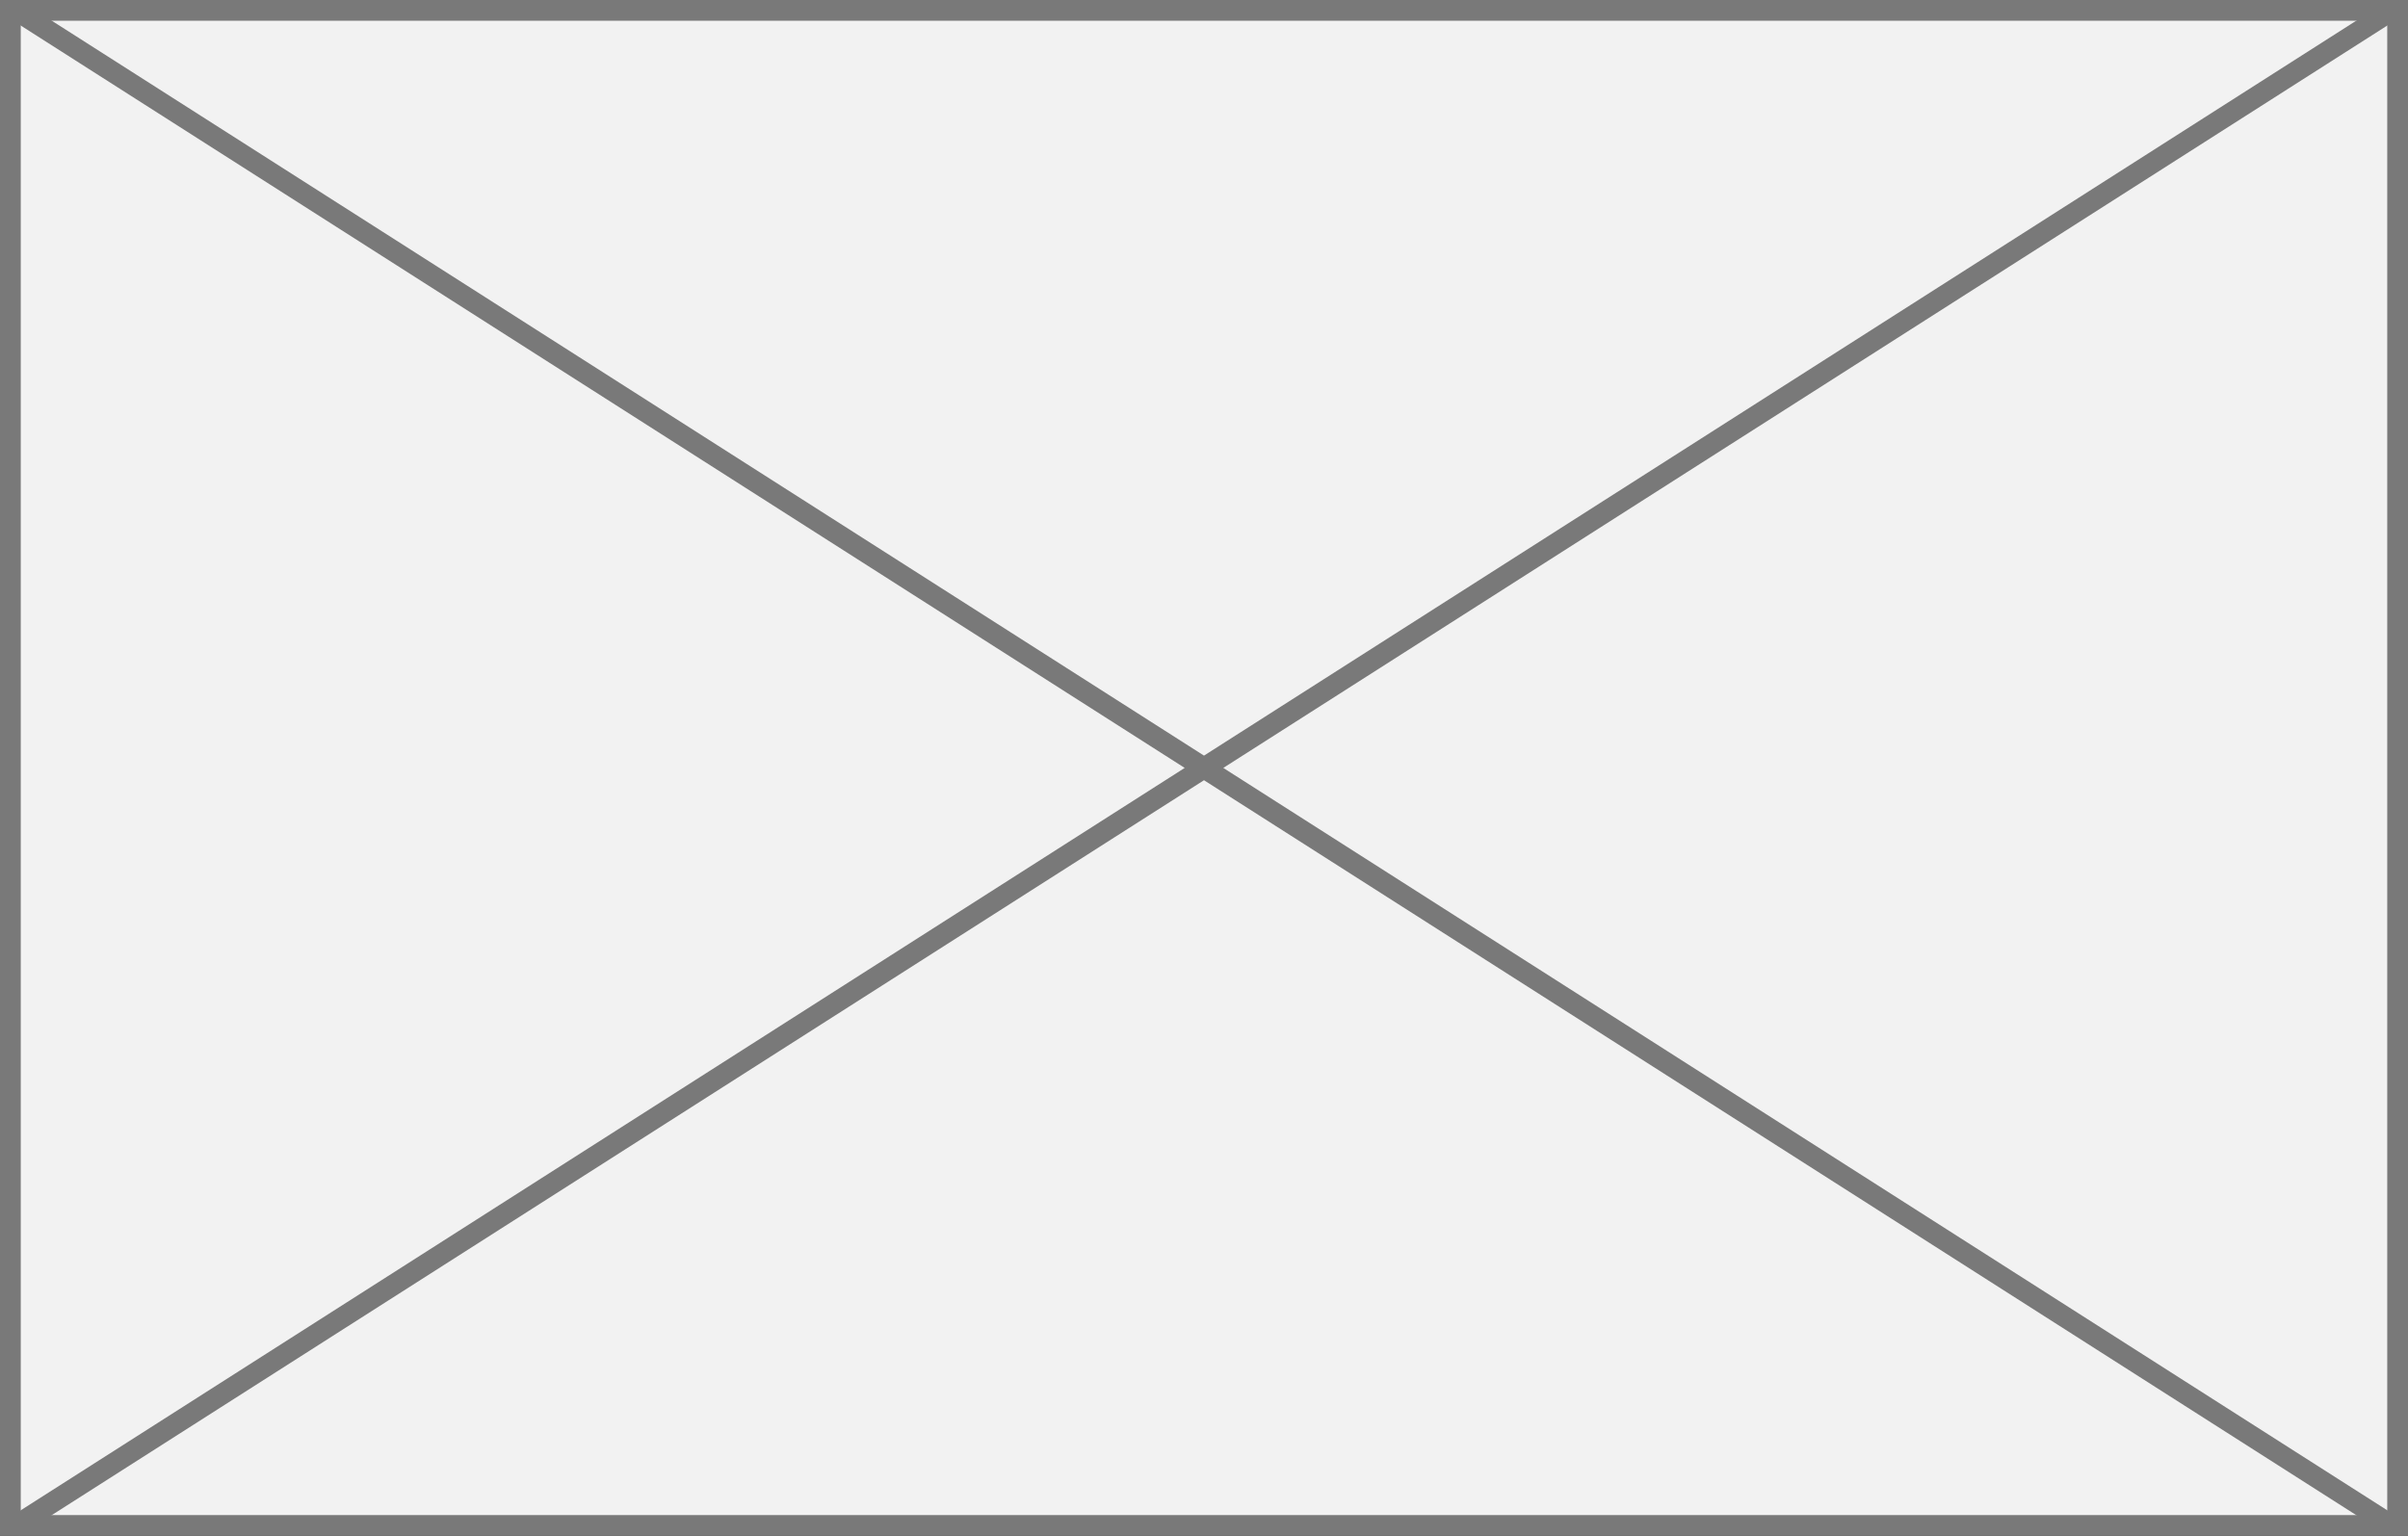﻿<?xml version="1.0" encoding="utf-8"?>
<svg version="1.1" xmlns:xlink="http://www.w3.org/1999/xlink" width="116px" height="74px" xmlns="http://www.w3.org/2000/svg">
  <rect width="100%" height="100%" fill="#333333" stroke="none"/>
  <g transform="matrix(1 0 0 1 -811 -1822 )">
    <path d="M 811.5 1822.5  L 926.5 1822.5  L 926.5 1895.5  L 811.5 1895.5  L 811.5 1822.5  Z " fill-rule="nonzero" fill="#f2f2f2" stroke="none" />
    <path d="M 811.5 1822.5  L 926.5 1822.5  L 926.5 1895.5  L 811.5 1895.5  L 811.5 1822.5  Z " stroke-width="1" stroke="#797979" fill="none" />
    <path d="M 811.661 1822.422  L 926.339 1895.578  M 926.339 1822.422  L 811.661 1895.578  " stroke-width="1" stroke="#797979" fill="none" />
  </g>
</svg>